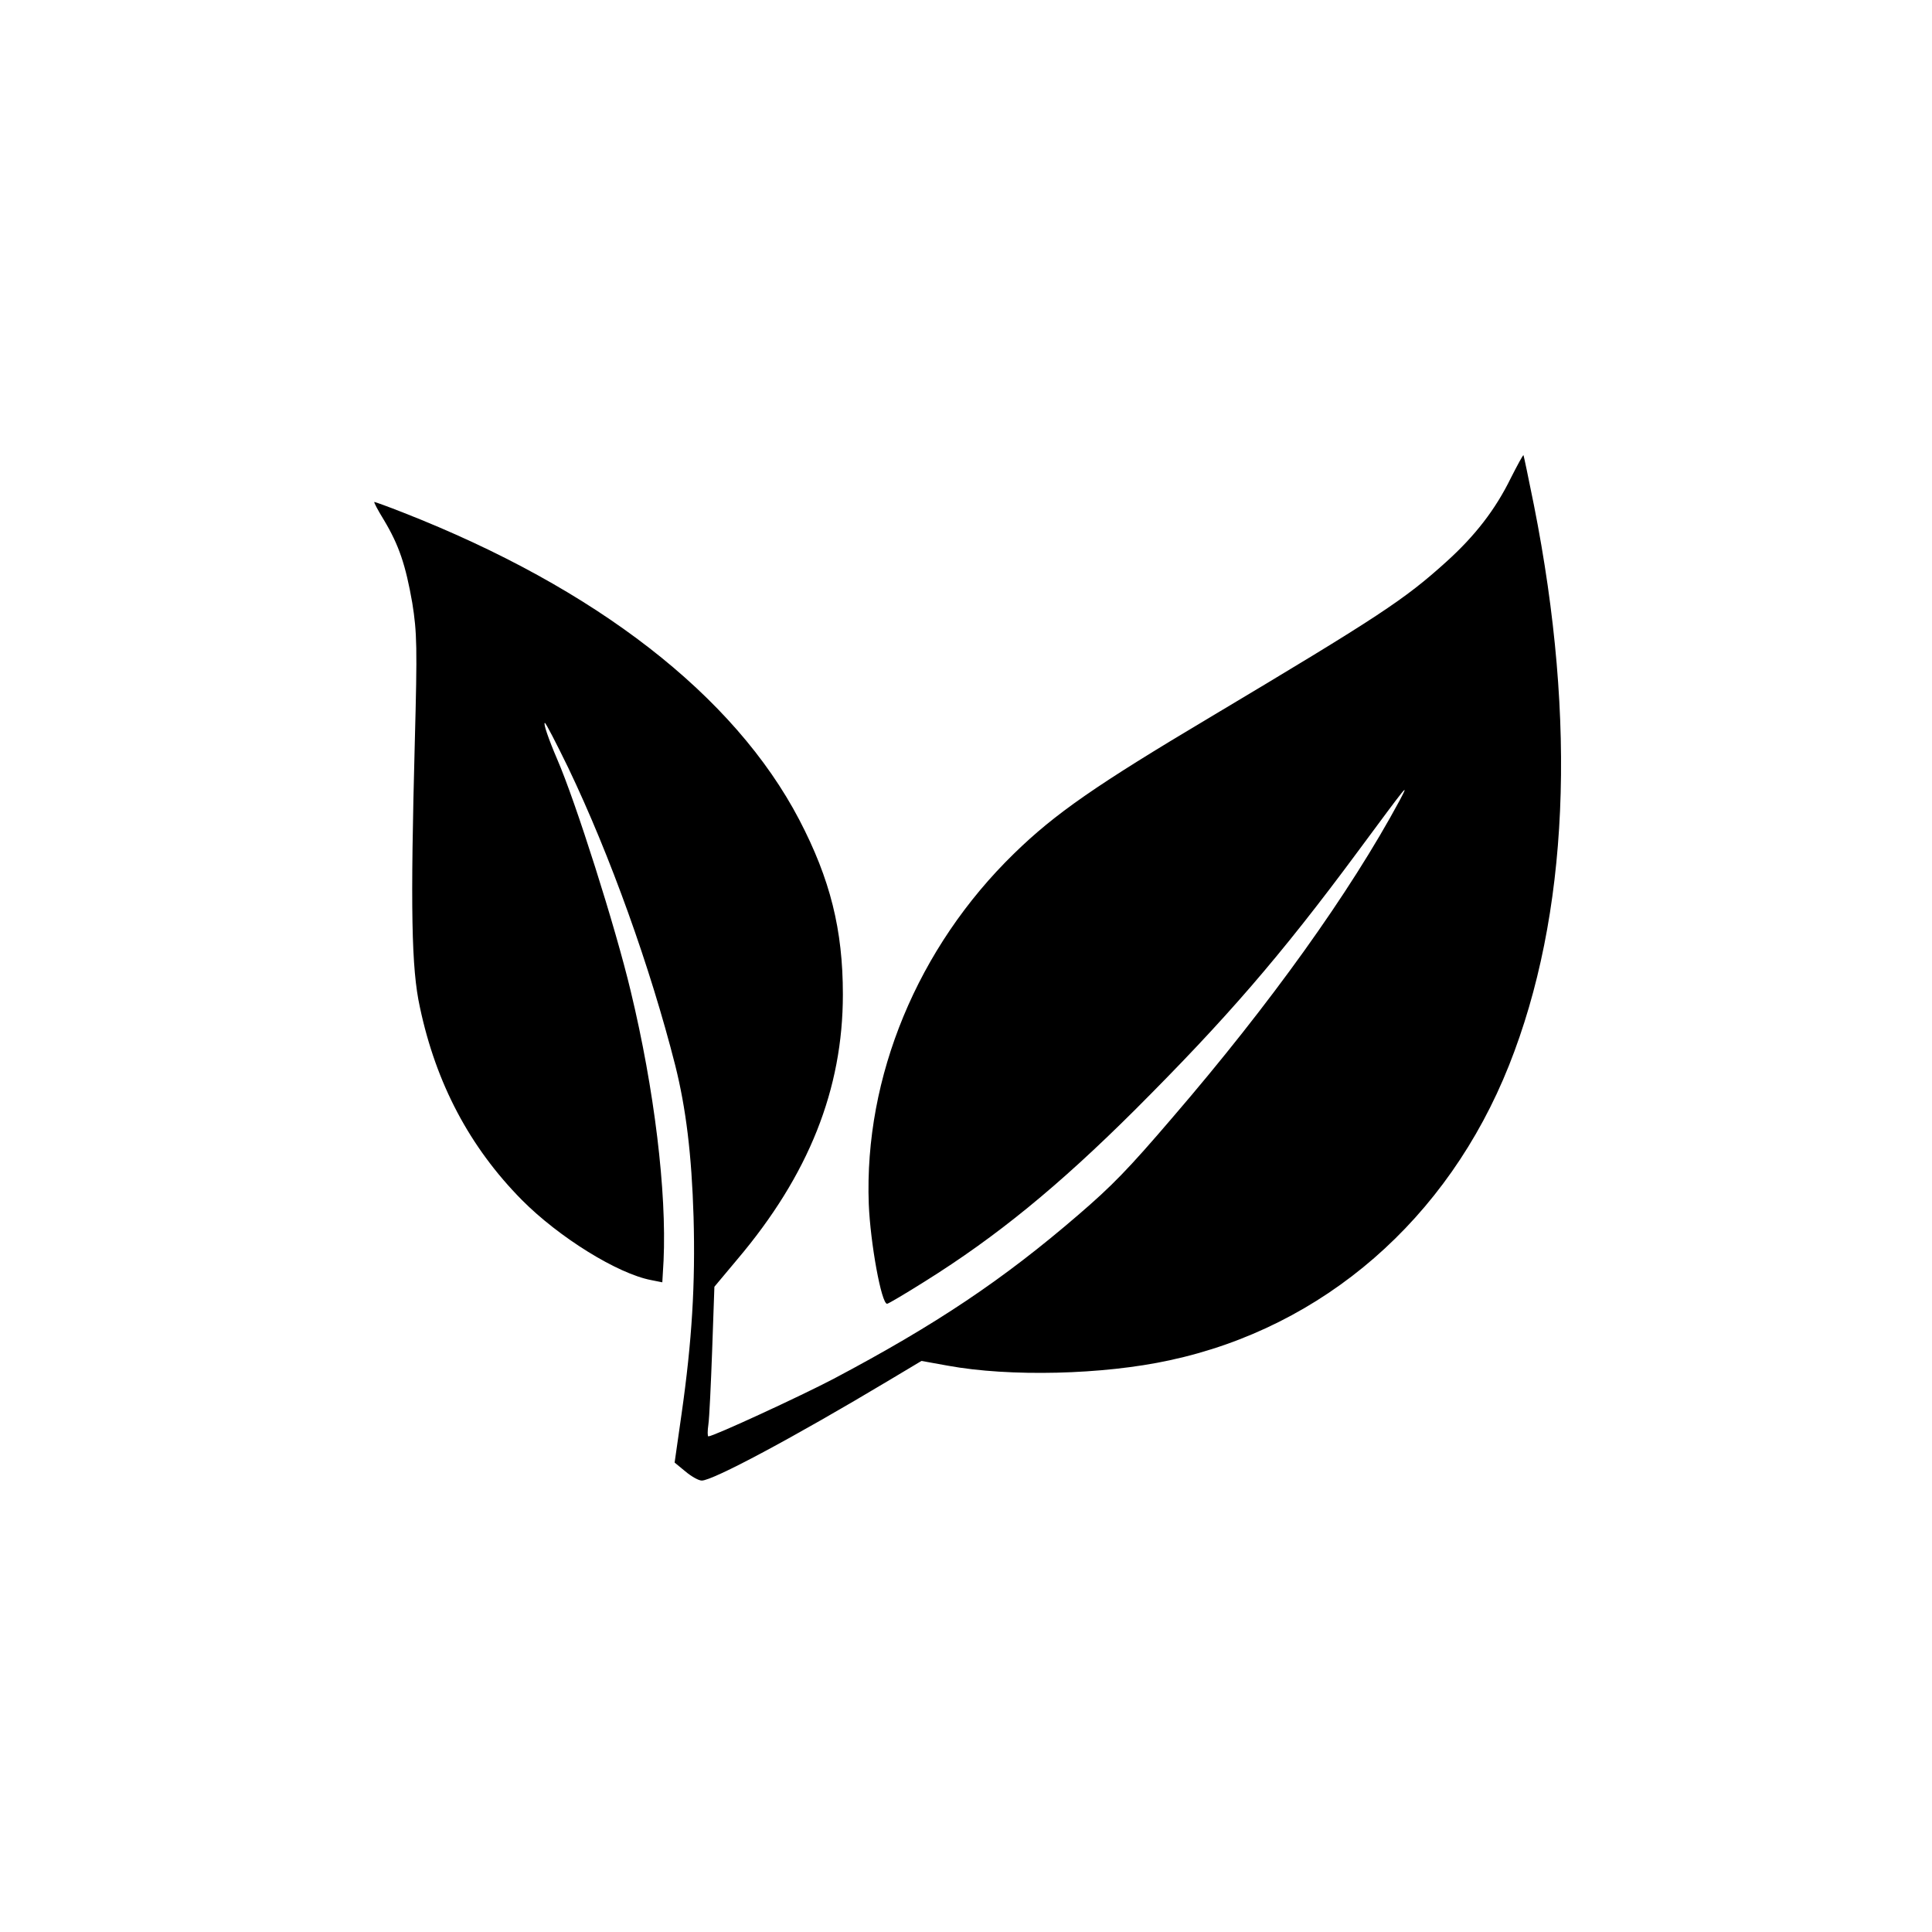 <?xml version="1.0" standalone="no"?>
<!DOCTYPE svg PUBLIC "-//W3C//DTD SVG 20010904//EN"
 "http://www.w3.org/TR/2001/REC-SVG-20010904/DTD/svg10.dtd">
<svg version="1.0" xmlns="http://www.w3.org/2000/svg"
 width="612pt" height="612pt" viewBox="0 0 612 612"
 preserveAspectRatio="xMidYMid meet">
<g transform="translate(0,612) scale(0.1,-0.1)"
fill="#000000" stroke="none">
<path d="M4786 4606 c-49 -100 -113 -183 -205 -266 -133 -120 -210 -171 -751
-494 -356 -212 -488 -303 -618 -430 -305 -297 -475 -707 -460 -1110 5 -124 40
-316 58 -316 4 0 58 32 120 71 227 142 423 302 666 544 288 288 459 485 704
816 160 216 166 225 134 164 -158 -293 -410 -645 -719 -1004 -142 -166 -193
-218 -300 -310 -238 -205 -450 -347 -775 -519 -103 -54 -380 -182 -396 -182
-3 0 -3 17 0 38 3 20 8 127 12 237 l7 199 72 86 c227 268 335 540 335 840 0
205 -40 365 -138 553 -206 394 -644 734 -1254 973 -48 19 -90 34 -92 34 -3 0
11 -26 30 -57 48 -80 69 -143 90 -263 15 -94 16 -140 8 -440 -14 -527 -11
-718 16 -840 51 -242 158 -444 323 -611 118 -119 304 -234 410 -254 l35 -7 4
69 c10 218 -29 542 -104 853 -48 202 -175 602 -233 735 -27 63 -45 115 -39
115 3 0 36 -64 74 -142 133 -278 260 -632 339 -943 34 -136 52 -282 58 -480 6
-211 -5 -393 -38 -624 l-22 -154 34 -28 c19 -16 42 -29 52 -29 35 0 290 136
594 318 l102 61 83 -15 c196 -36 492 -29 703 17 488 105 881 447 1075 934 189
475 216 1085 79 1775 -17 85 -32 156 -33 158 -2 1 -19 -31 -40 -72z"/>
</g>
</svg>
